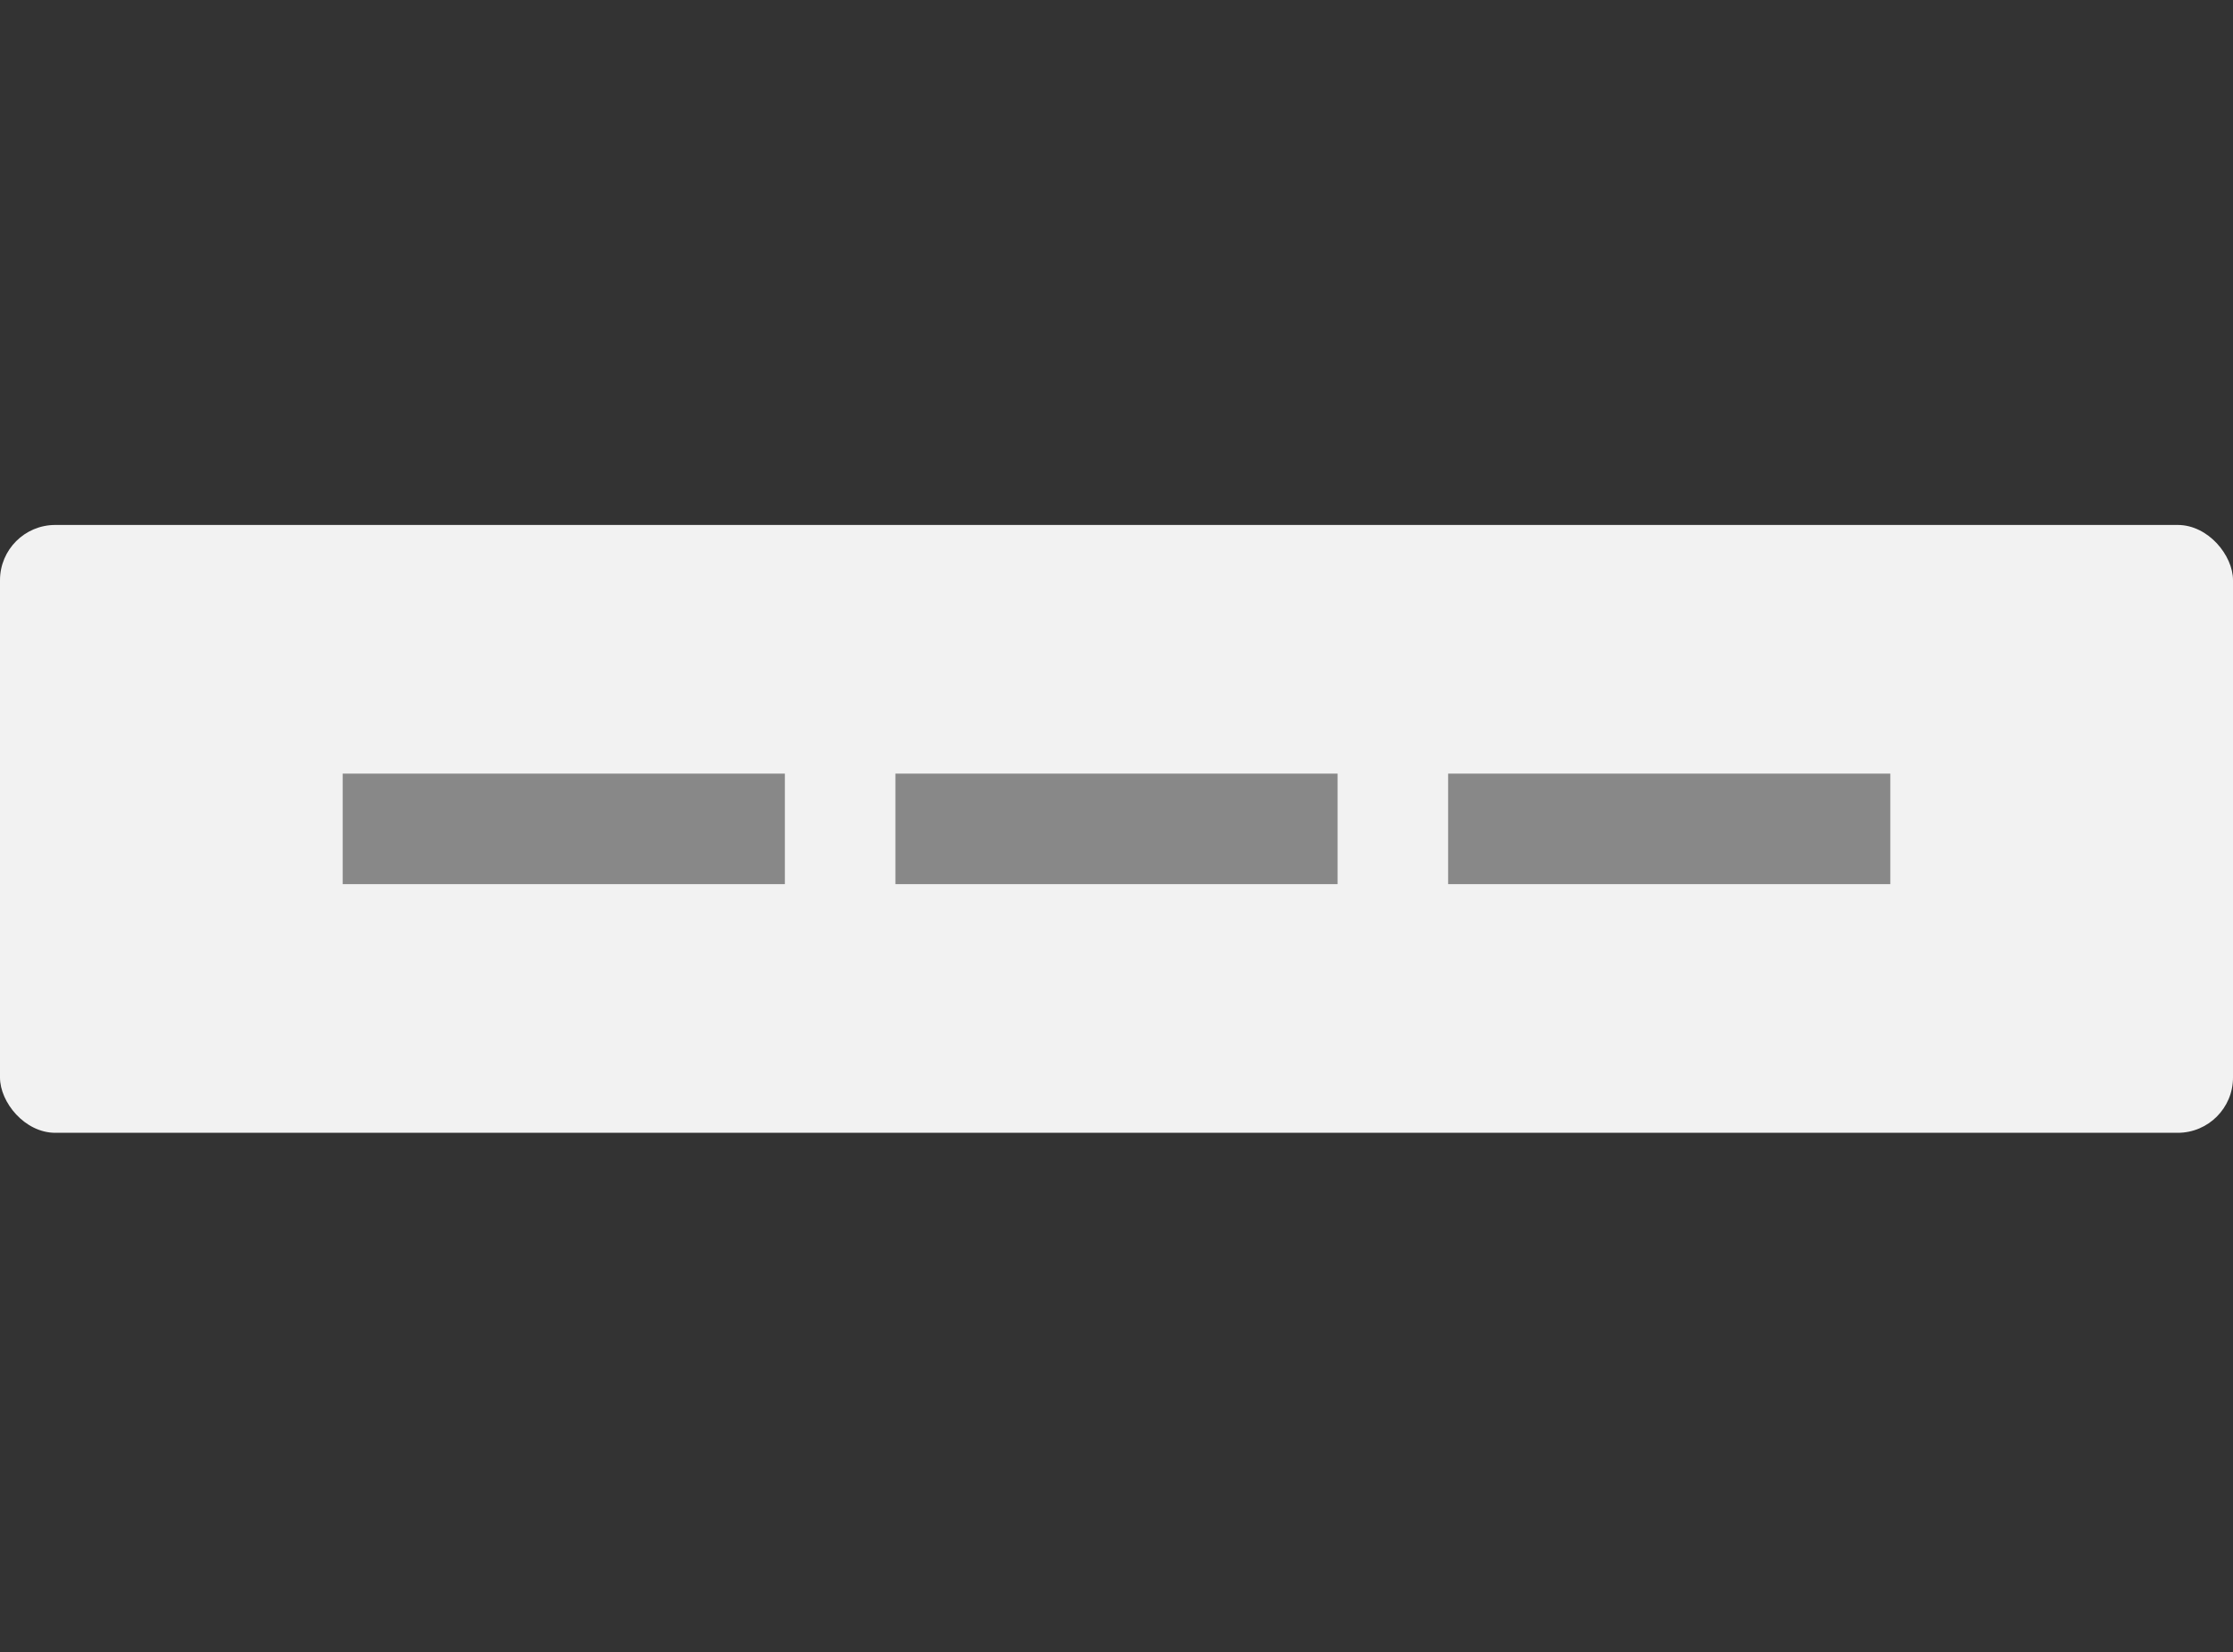 <svg xmlns="http://www.w3.org/2000/svg" width="404" height="299" viewBox="0 0 404 299"><rect x="0" y="0" width="404" height="299" fill="#333333" stroke="none"/><g transform="translate(-55 403)"><rect width="404" height="299" transform="translate(55 -403)" fill="none"/><rect width="404" height="110" rx="10" transform="translate(55 -308)" fill="#f2f2f2"/><g transform="translate(42 3.812)"><rect width="80" height="20" transform="translate(275 -266.812)" fill="#888"/><rect width="80" height="20" transform="translate(175 -266.812)" fill="#888"/><rect width="80" height="20" transform="translate(75 -266.812)" fill="#888"/></g></g></svg>